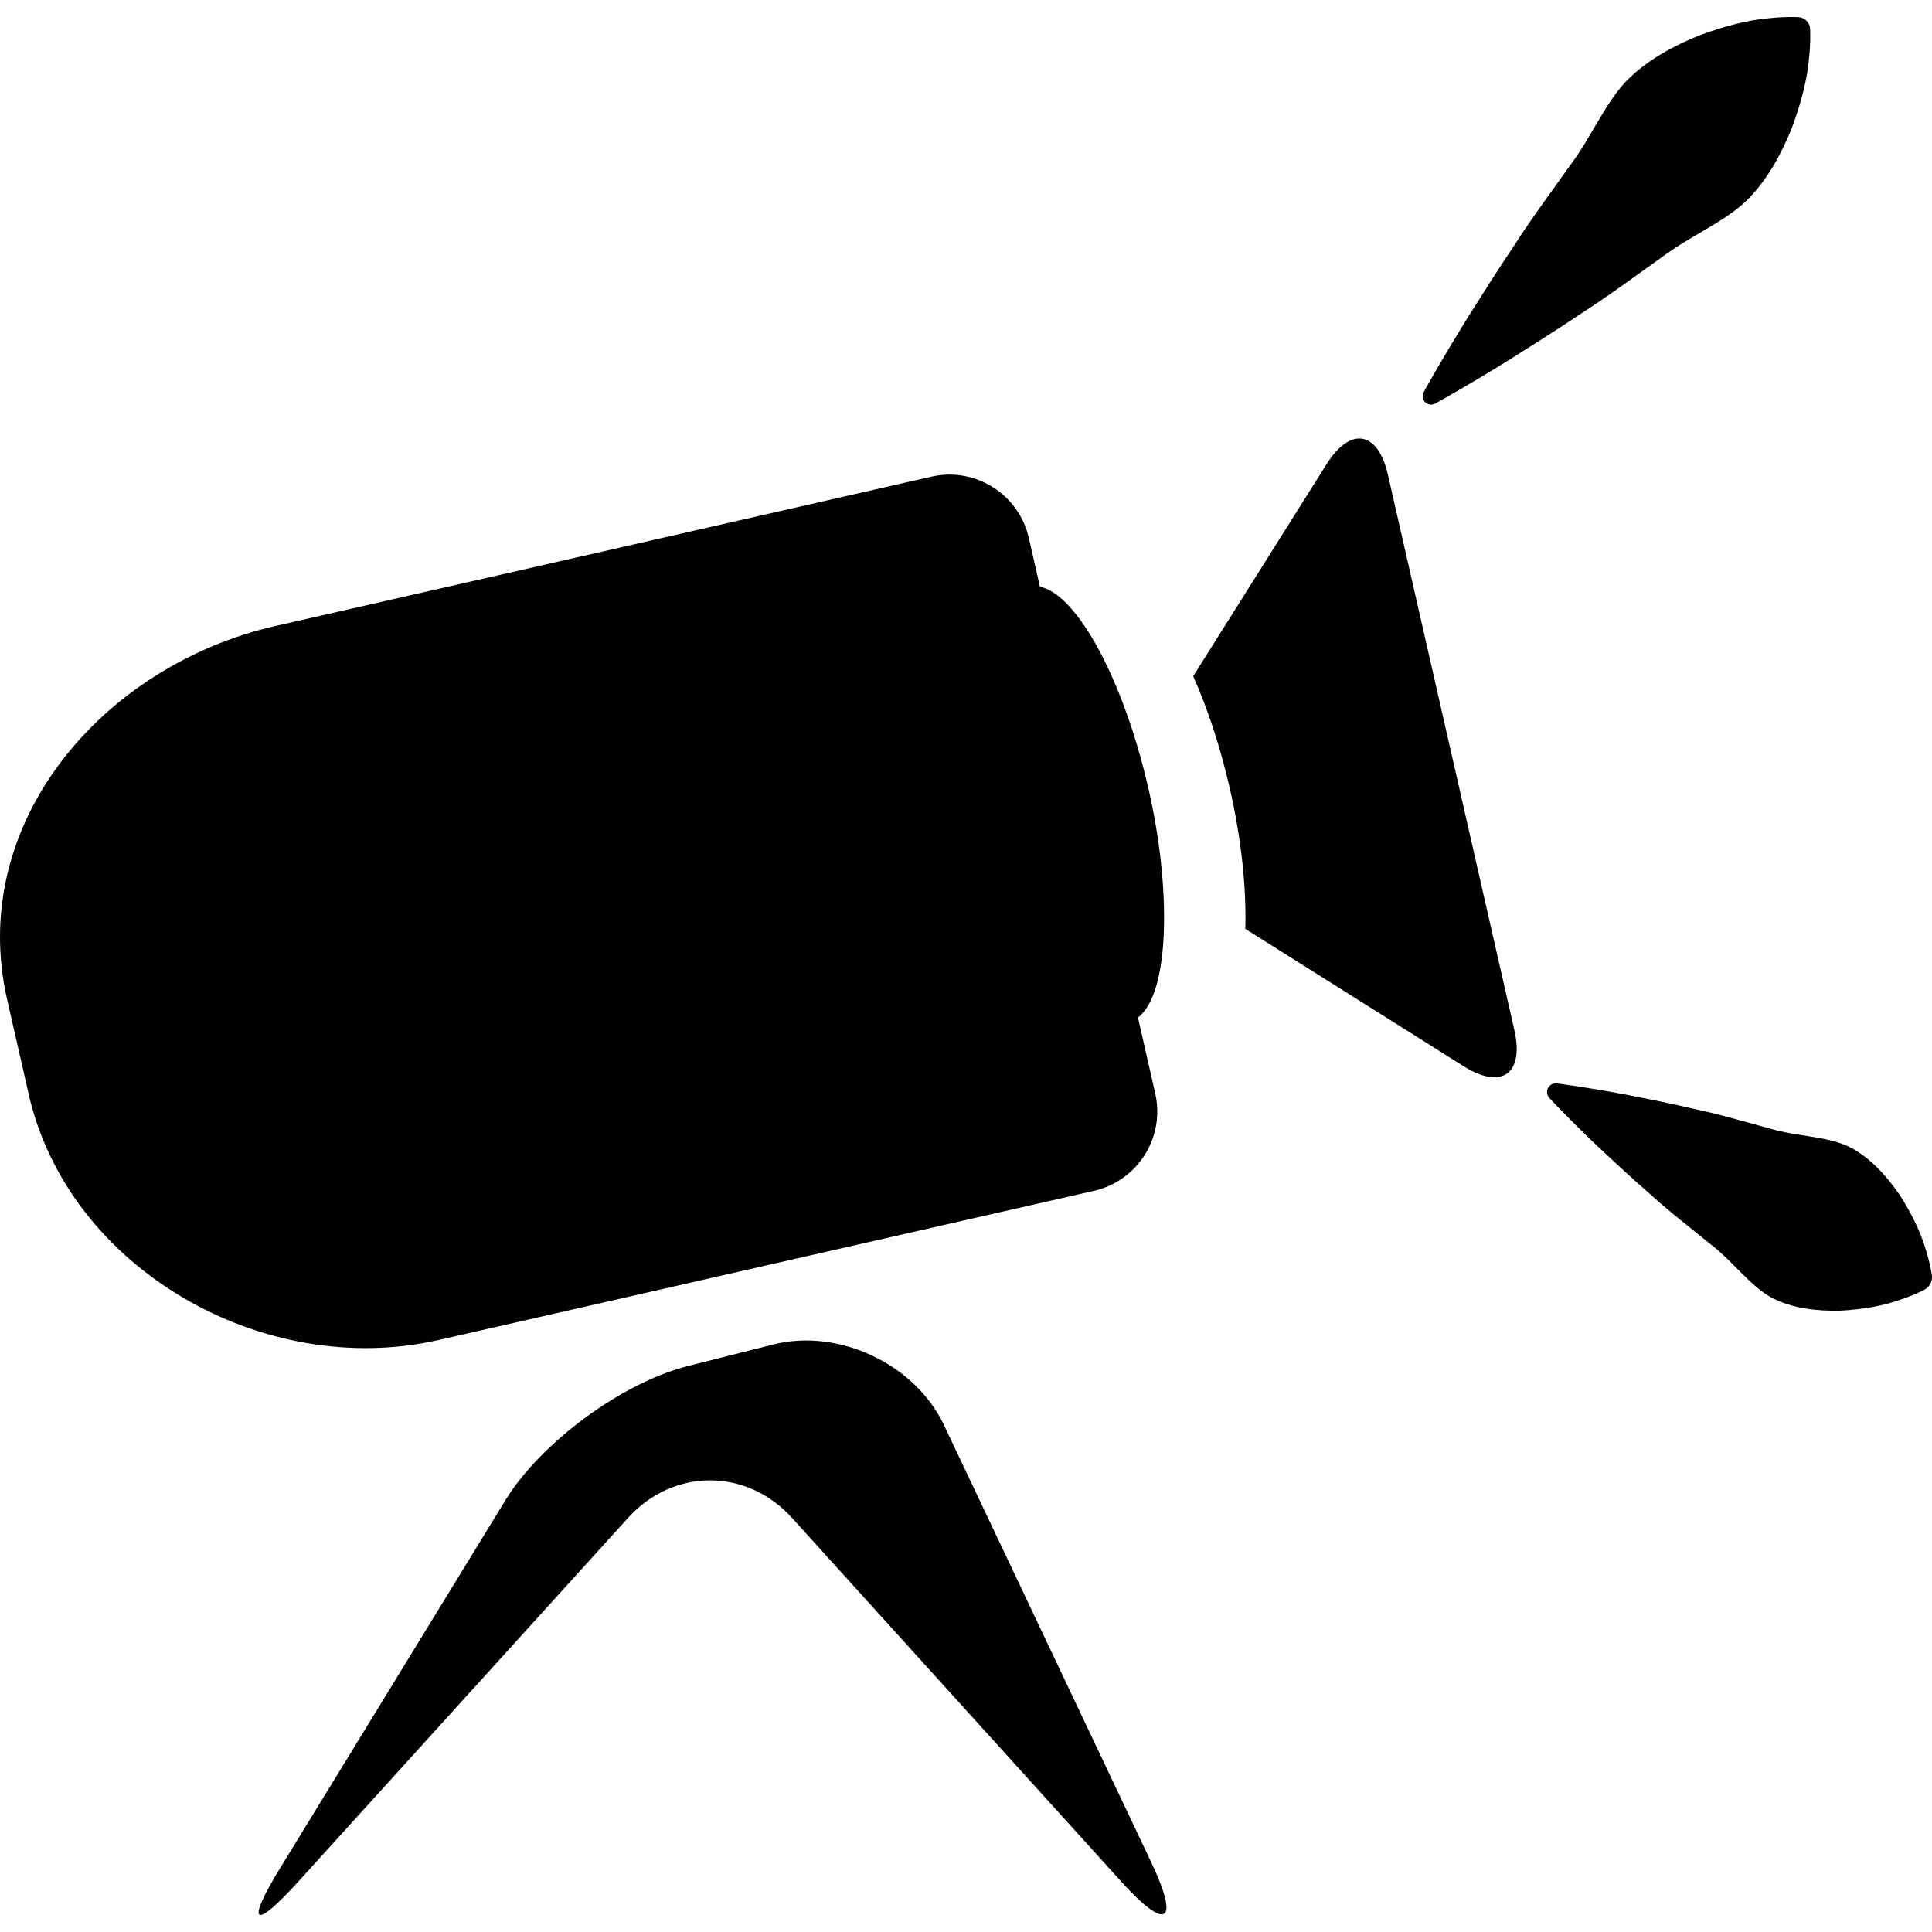 <svg width="116" height="116" viewBox="0 0 116 116" fill="none" xmlns="http://www.w3.org/2000/svg">
<g clip-path="url(#clip0)">
<path d="M83.332 28.502C82.733 25.87 81.083 25.588 79.646 27.874L71.641 40.599C72.496 42.517 73.268 44.826 73.846 47.366C74.556 50.483 74.838 53.39 74.77 55.771L87.873 64.014C90.157 65.452 91.523 64.484 90.926 61.852L83.332 28.502Z" fill="#010002"/>
<path d="M26.328 80.457L65.683 71.499C68.315 70.9 69.962 68.283 69.362 65.651L68.326 61.094C69.28 60.369 69.81 58.43 69.884 55.773C69.951 53.392 69.668 50.485 68.96 47.368C68.382 44.829 67.609 42.517 66.754 40.601C65.388 37.538 63.808 35.505 62.438 35.228L61.772 32.299C61.172 29.667 58.555 28.02 55.923 28.619L16.568 37.577C6.069 39.966 -1.966 49.495 0.424 59.994L1.722 65.696C4.112 76.195 15.829 82.847 26.328 80.457Z" fill="#010002"/>
<path d="M56.673 85.555C54.939 81.896 50.352 79.734 46.428 80.725L41.285 82.024C37.36 83.015 32.464 86.615 30.351 90.068L16.841 112.128C14.726 115.581 15.217 115.947 17.936 112.949L37.713 91.131C40.431 88.133 44.837 88.133 47.553 91.135L67.339 112.994C70.055 115.995 70.852 115.464 69.118 111.806L56.673 85.555Z" fill="#010002"/>
<path d="M86.17 24.232C86.17 24.232 87.989 23.236 90.593 21.619C91.887 20.803 93.405 19.857 94.979 18.794C96.587 17.766 98.2 16.562 99.845 15.396C101.453 14.19 103.447 13.37 104.813 12.099C106.149 10.798 106.982 9.168 107.592 7.668C108.162 6.126 108.51 4.715 108.608 3.583C108.733 2.479 108.681 1.721 108.681 1.721C108.658 1.355 108.365 1.056 107.991 1.03C107.991 1.03 107.235 0.978 106.129 1.104C104.995 1.201 103.584 1.548 102.044 2.119C100.544 2.73 98.914 3.563 97.613 4.899C96.342 6.265 95.522 8.258 94.316 9.867C93.149 11.514 91.945 13.125 90.918 14.733C89.855 16.307 88.909 17.824 88.093 19.119C86.476 21.723 85.48 23.541 85.48 23.541C85.402 23.689 85.393 23.872 85.48 24.03C85.614 24.278 85.924 24.368 86.17 24.232Z" fill="#010002"/>
<path d="M114.035 71.707C113.265 70.607 112.29 69.475 110.959 68.823C109.608 68.209 107.823 68.228 106.286 67.763C104.723 67.345 103.184 66.882 101.677 66.572C100.192 66.219 98.776 65.949 97.568 65.711C95.139 65.254 93.466 65.05 93.466 65.05C93.321 65.033 93.167 65.079 93.051 65.185C92.839 65.38 92.826 65.708 93.022 65.921C93.022 65.921 94.165 67.159 95.96 68.86C96.863 69.702 97.911 70.689 99.066 71.687C100.199 72.726 101.476 73.704 102.729 74.724C104.006 75.698 105.037 77.155 106.327 77.891C107.634 78.588 109.124 78.716 110.466 78.696C111.834 78.624 113.057 78.404 114.005 78.066C114.936 77.765 115.549 77.436 115.549 77.436C115.854 77.272 116.042 76.929 115.992 76.566C115.992 76.566 115.902 75.877 115.601 74.947C115.314 73.978 114.777 72.857 114.035 71.707Z" fill="#010002"/>
</g>
<defs>
<clipPath id="clip0">
<rect width="116" height="116" fill="white"/>
</clipPath>
</defs>
</svg>
